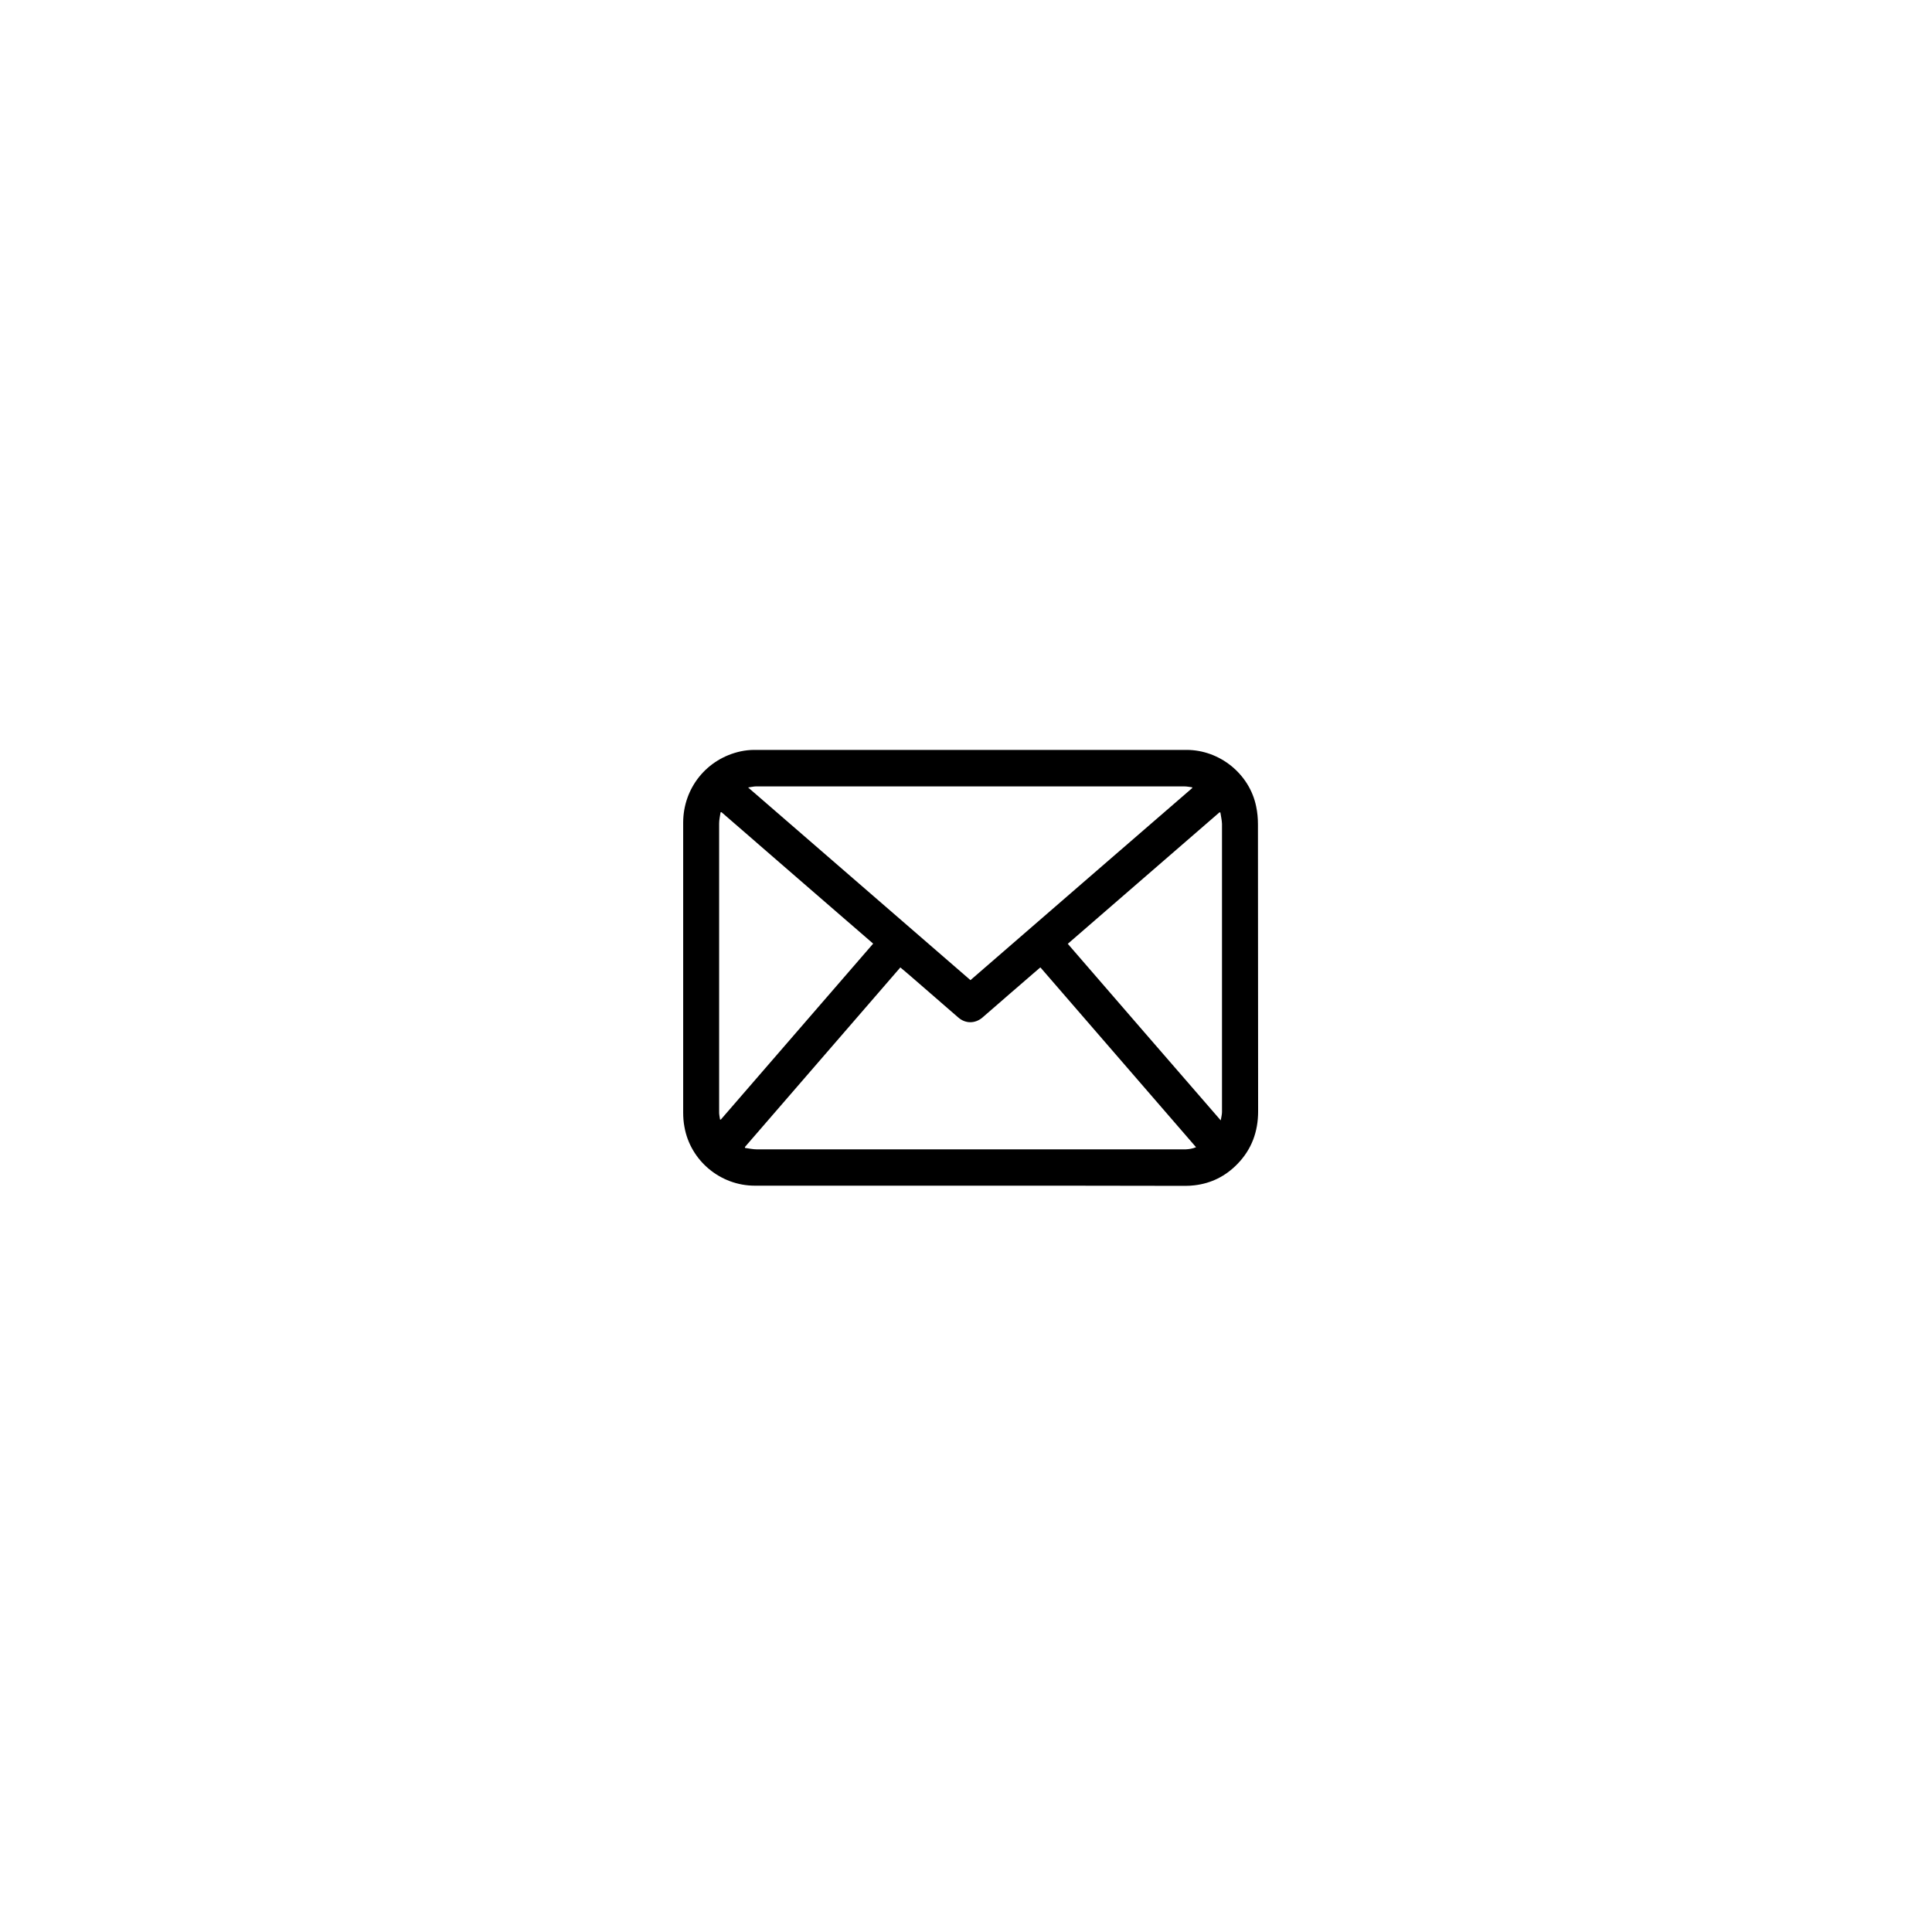 <?xml version="1.0" encoding="utf-8"?>
<!-- Generator: Adobe Illustrator 27.2.0, SVG Export Plug-In . SVG Version: 6.00 Build 0)  -->
<svg version="1.1" id="Calque_1" xmlns="http://www.w3.org/2000/svg" xmlns:xlink="http://www.w3.org/1999/xlink" x="0px" y="0px"
	 viewBox="0 0 1080 1080" style="enable-background:new 0 0 1080 1080;" xml:space="preserve">

<path class="st0" d="M542.5,662.8c-40.2,0-80.4,0-120.6,0c-19.2,0-36-14-39.3-32.9c-0.5-2.6-0.7-5.3-0.7-8c0-54,0-108,0-162
	c0-19.4,13.2-35.8,32.2-39.9c2.4-0.5,5-0.8,7.5-0.8c80.6,0,161.1,0,241.7,0c18.5,0,35.2,13.4,38.9,31.6c0.7,3.3,1,6.6,1,10
	c0.1,53.5,0,106.9,0.1,160.4c0,11.4-3.6,21.3-11.6,29.5c-6.6,6.8-14.6,10.8-24,11.9c-1.7,0.2-3.4,0.3-5.1,0.3
	C622.5,662.8,582.5,662.8,542.5,662.8z M581.6,540.8c-0.4,0.3-0.7,0.5-1,0.8c-10.5,9.1-21,18.1-31.4,27.2c-4.1,3.5-9.5,3.5-13.5,0
	c-8.6-7.4-17.1-14.9-25.7-22.3c-2.2-1.9-4.4-3.8-6.7-5.7c-29,33.5-58,67-86.9,100.4c0,0.2,0.1,0.3,0.1,0.5c2.2,0.3,4.4,0.8,6.6,0.8
	c79.6,0,159.2,0,238.7,0c0.3,0,0.6,0,1,0c2-0.1,3.9-0.4,5.8-1.2C639.5,607.7,610.6,574.3,581.6,540.8z M542.5,547.9
	c41.4-35.9,82.7-71.7,124-107.4c0-0.1,0-0.2-0.1-0.4c-1.5-0.2-3-0.5-4.4-0.5c-71.3,0-142.6,0-213.9,0c-8.5,0-17,0-25.5,0
	c-1.3,0-2.7,0.4-4.4,0.6C459.8,476.2,501.1,512,542.5,547.9z M402.5,625.8c0.1,0,0.3,0,0.4,0.1c28.4-32.8,56.7-65.5,85.2-98.4
	c-28.3-24.5-56.6-49-84.8-73.5c-0.2,0-0.3,0.1-0.5,0.1c-0.3,2.1-0.8,4.1-0.8,6.2c0,53.6,0,107.2,0,160.9
	C401.9,622.7,402.3,624.3,402.5,625.8z M682.2,454.2c-0.2,0-0.3-0.1-0.5-0.1c-28.2,24.5-56.5,48.9-84.8,73.5
	c28.4,32.9,56.8,65.6,85.5,98.7c0.3-1.8,0.7-3.3,0.7-4.7c0-53.7,0-107.4,0-161.1C683,458.3,682.5,456.2,682.2,454.2z"/>
</svg>
